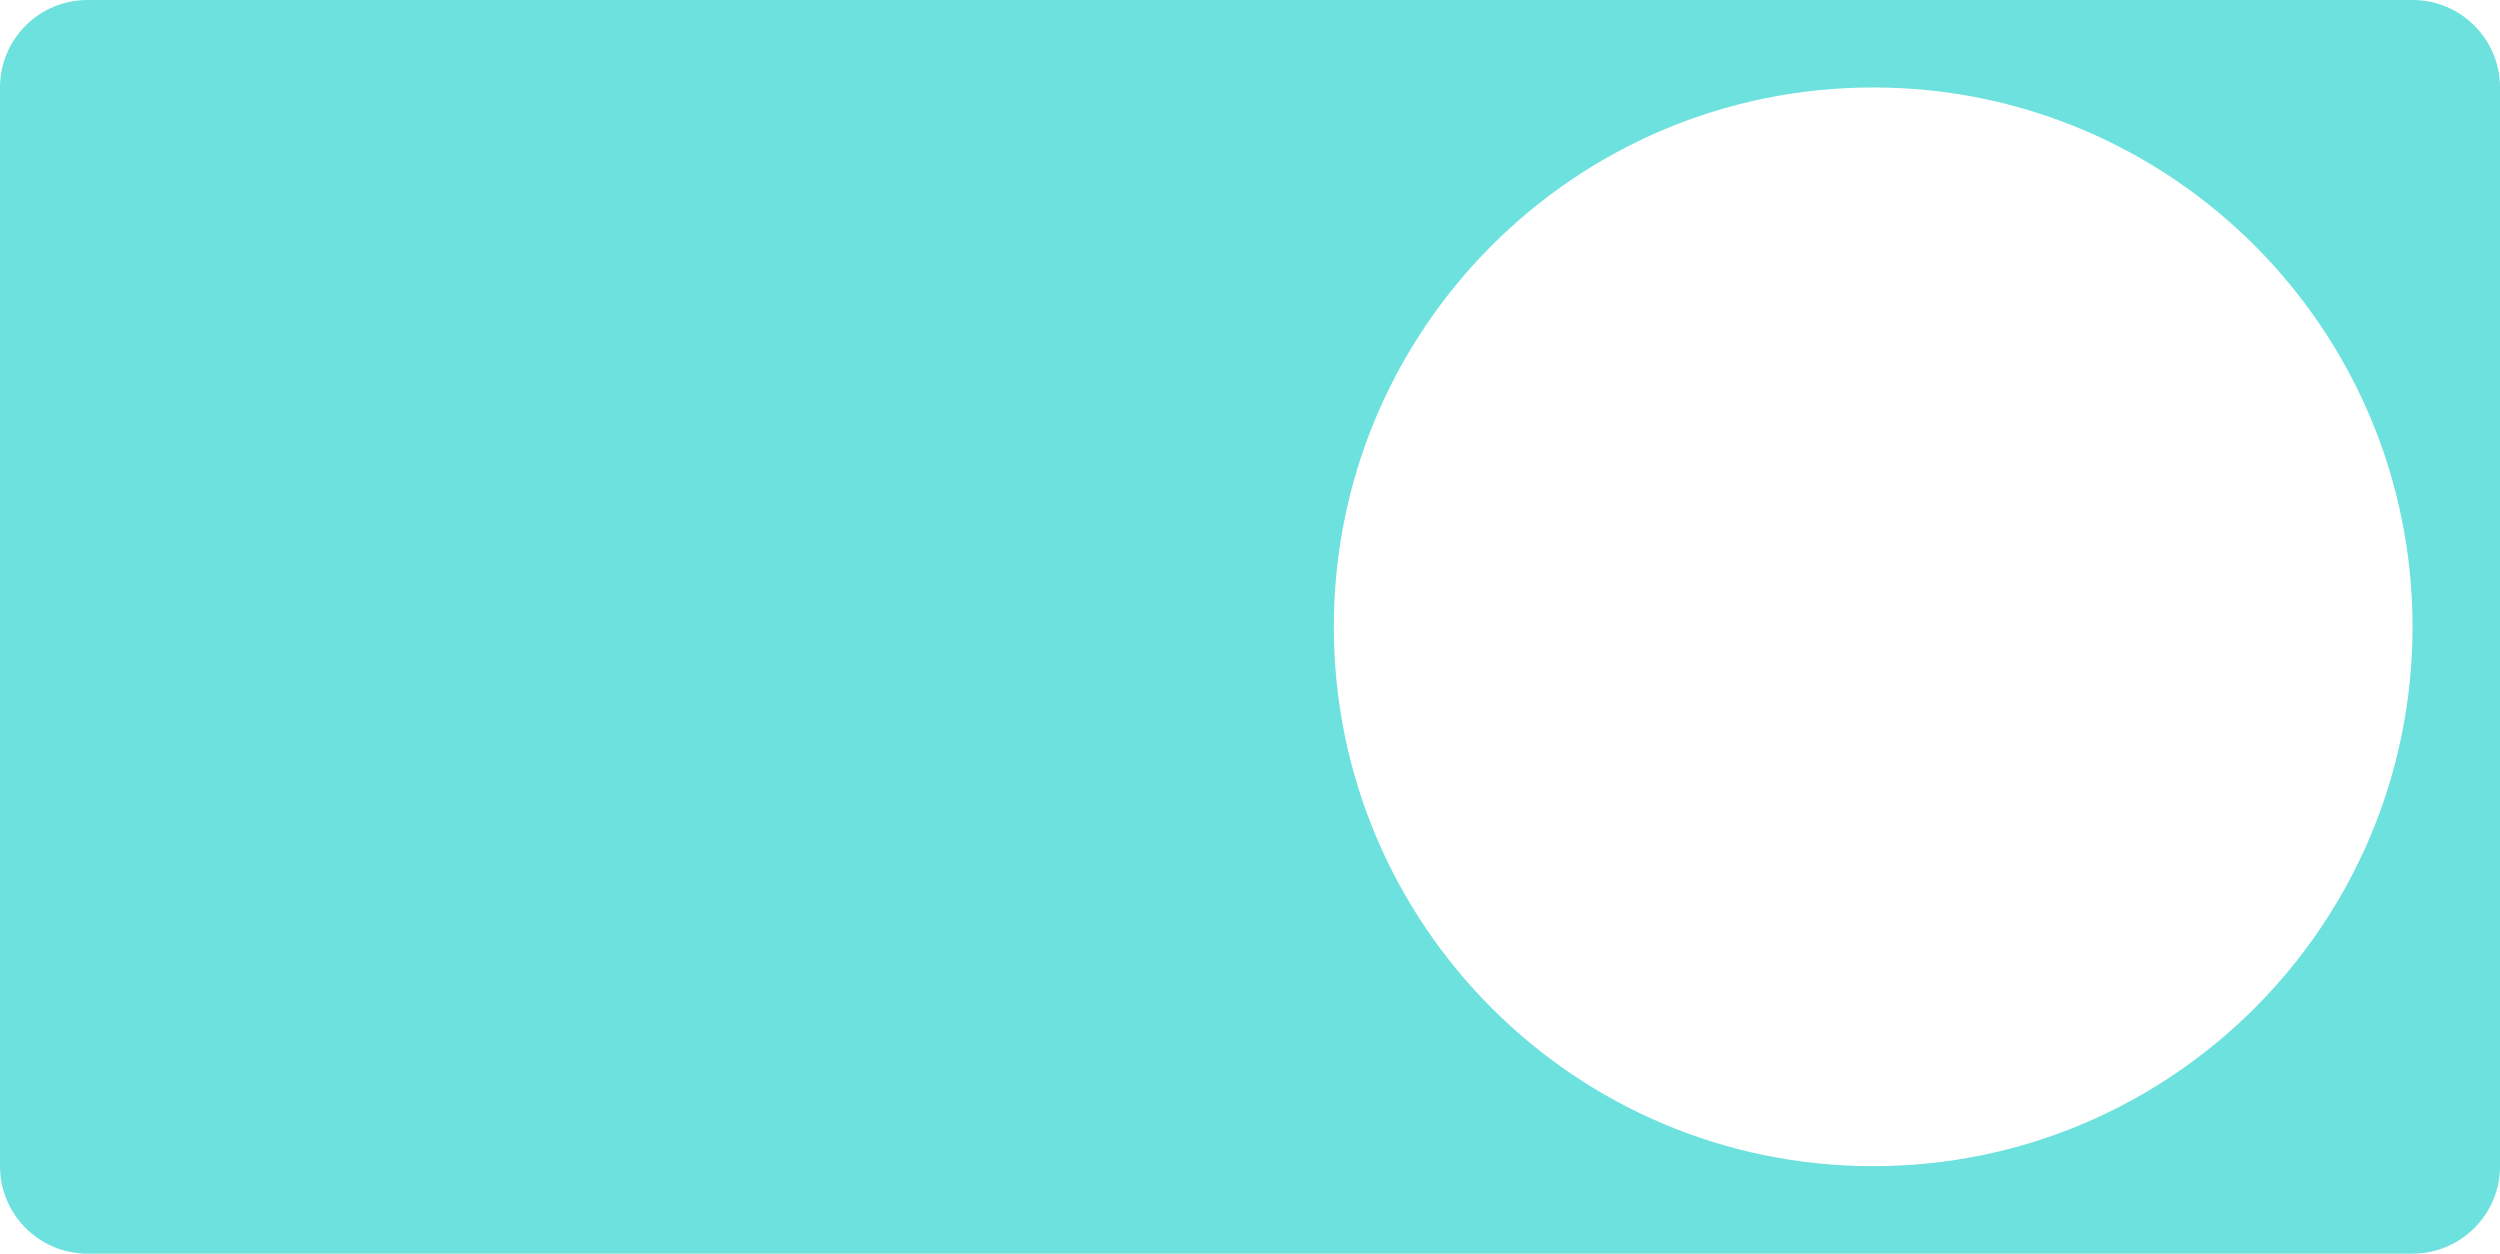 <svg width="343" height="172" viewBox="0 0 343 172" fill="none" xmlns="http://www.w3.org/2000/svg">
<path opacity="0.6" fill-rule="evenodd" clip-rule="evenodd" d="M12 0C5.373 0 0 5.373 0 12V160C0 166.627 5.373 172 12 172H331C337.627 172 343 166.627 343 160V12C343 5.373 337.627 0 331 0H12ZM257 160C297.869 160 331 126.869 331 86C331 45.131 297.869 12 257 12C216.131 12 183 45.131 183 86C183 126.869 216.131 160 257 160Z" fill="#0BCDC7"/>
</svg>
